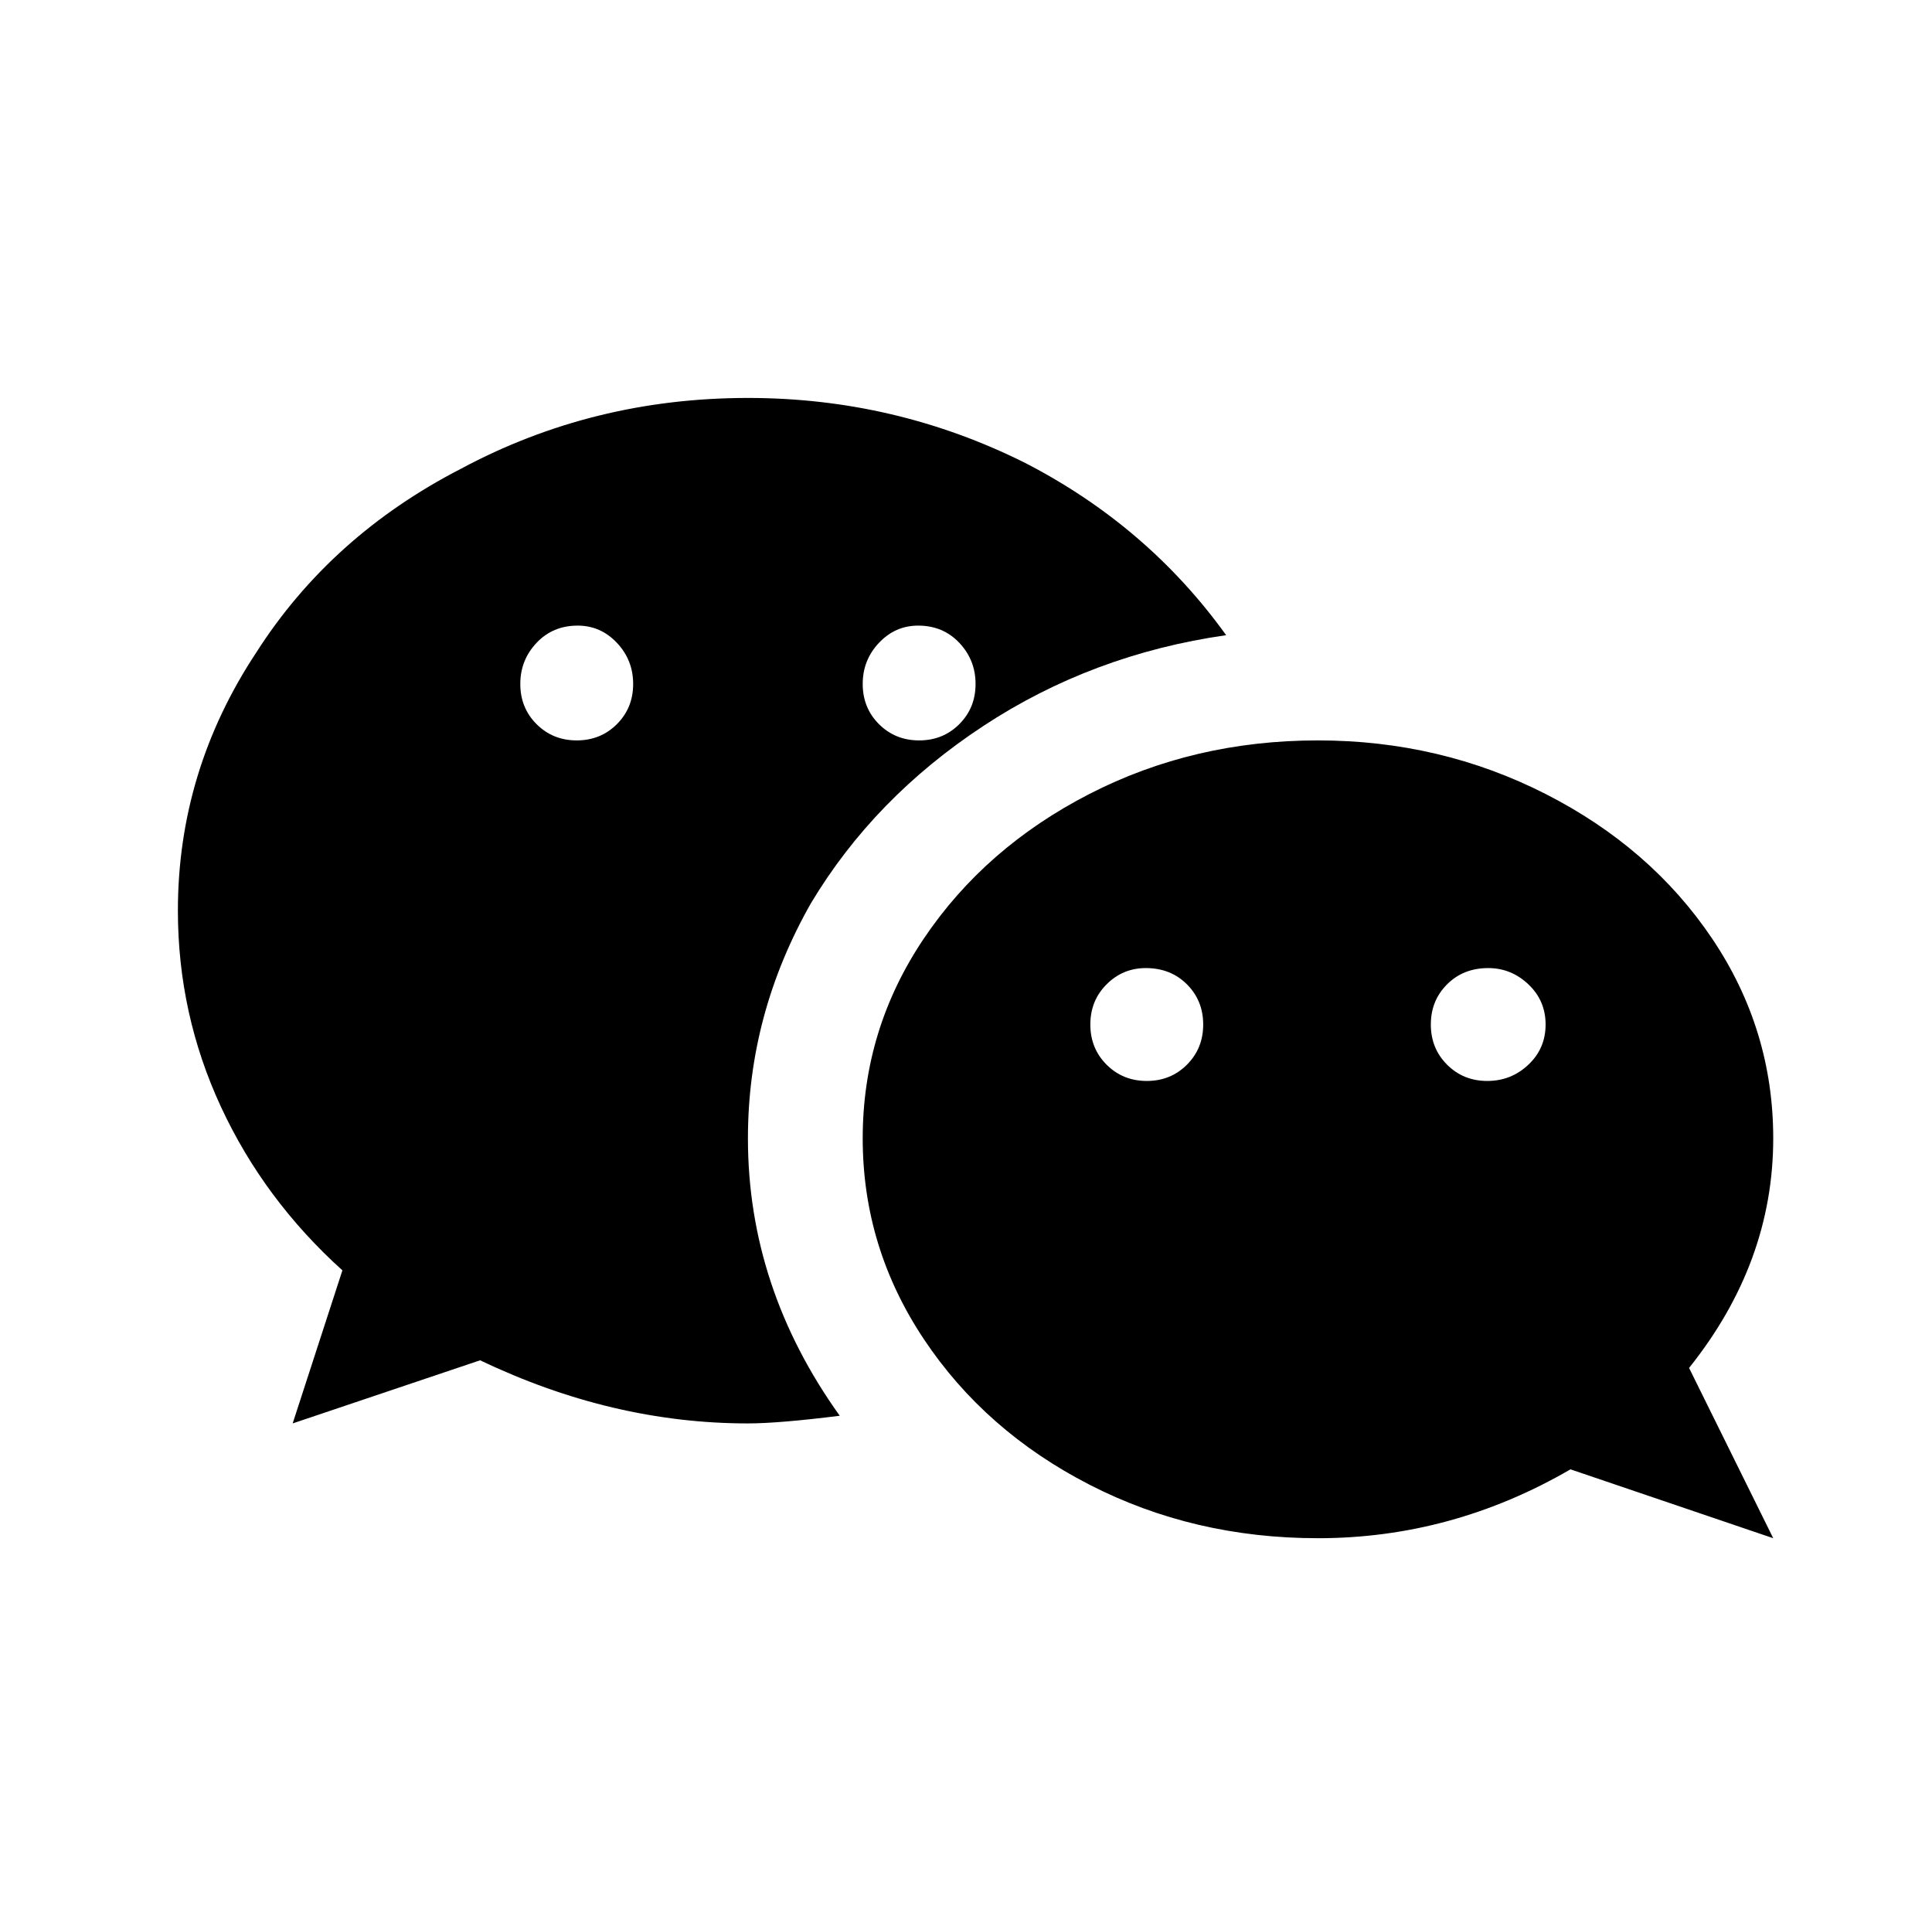 <?xml version="1.0" standalone="no"?>
<!DOCTYPE svg PUBLIC "-//W3C//DTD SVG 1.1//EN" "http://www.w3.org/Graphics/SVG/1.1/DTD/svg11.dtd" >
<svg xmlns="http://www.w3.org/2000/svg" xmlns:xlink="http://www.w3.org/1999/xlink" version="1.1" viewBox="-10 0 1010 1000">
   <path fill="currentColor"
d="M679 387q64 0 119 28t87 75.5t32 104.5q0 65 -44 120l44 89l-106 -36q-62 36 -132 36q-65 0 -119.5 -28t-86.5 -76t-32 -105t32 -104.5t86.5 -75.5t119.5 -28zM589 506q-12 0 -20.5 8.5t-8.5 21t8.5 21t21 8.5t21 -8.5t8.5 -21t-8.5 -21t-21.5 -8.5zM768 506
q-13 0 -21.5 8.5t-8.5 21t8.5 21t21 8.5t21.5 -8.5t9 -21t-9 -21t-21 -8.5zM381 208q77 0 145 34q64 33 105 90q-70 10 -127 47.5t-90 92.5q-33 58 -33 123q0 78 48 145q-32 4 -48 4q-71 0 -140 -33l-98 33l26 -80q-41 -37 -63.5 -85.5t-22.5 -102.5q0 -73 41 -135
q39 -61 107 -96q69 -37 150 -37zM292 327q-13 0 -21.5 9t-8.5 21.5t8.5 21t21 8.5t21 -8.5t8.5 -21t-8.5 -21.5t-20.5 -9zM470 327q-12 0 -20.5 9t-8.5 21.5t8.5 21t21 8.5t21 -8.5t8.5 -21t-8.5 -21.5t-21.5 -9z" />
</svg>
